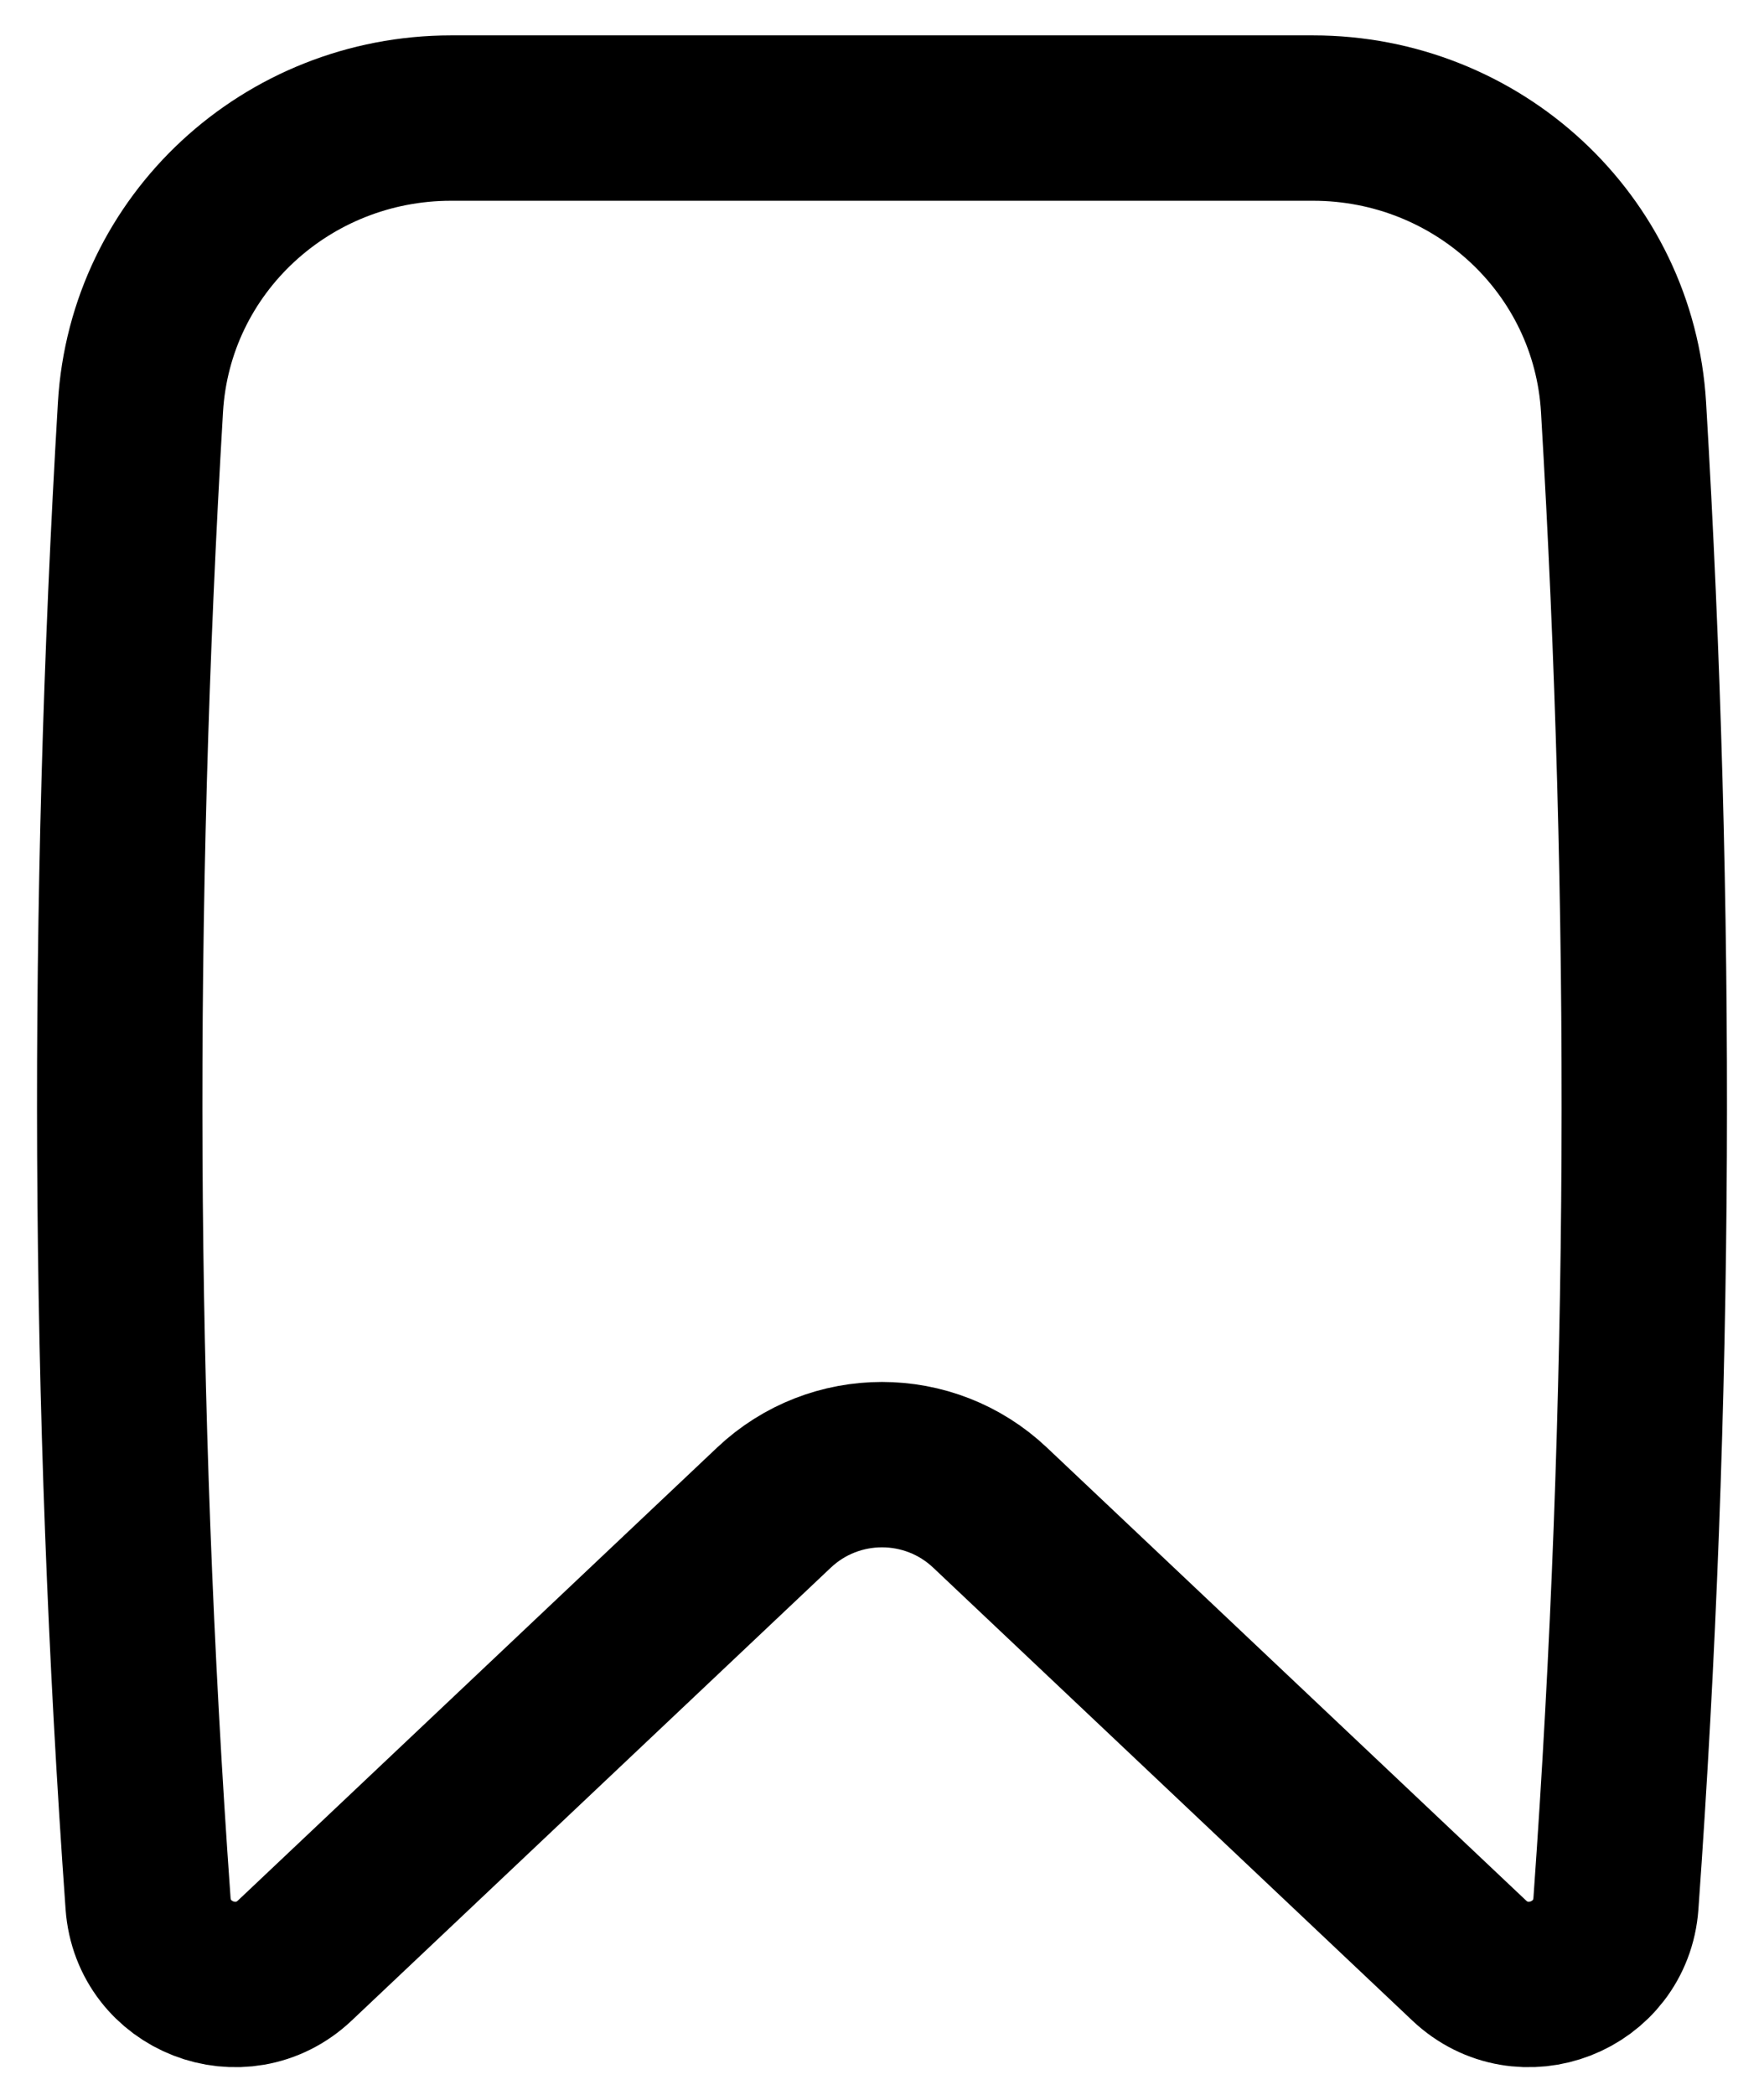 <svg width="16" height="19" viewBox="0 0 16 19" fill="none" xmlns="http://www.w3.org/2000/svg">
<path d="M14.657 17.264C14.61 17.93 13.811 18.24 13.326 17.782L8.981 13.675C8.431 13.154 7.569 13.154 7.019 13.675L2.674 17.782C2.189 18.24 1.39 17.93 1.343 17.264C1.02 12.745 1.006 8.213 1.274 3.694C1.362 2.21 2.605 1.071 4.091 1.071H11.91C13.396 1.071 14.638 2.21 14.726 3.694C14.994 8.213 14.98 12.745 14.657 17.264Z" stroke="black" stroke-width="1.5" stroke-linecap="round" stroke-linejoin="round"/>
</svg>
